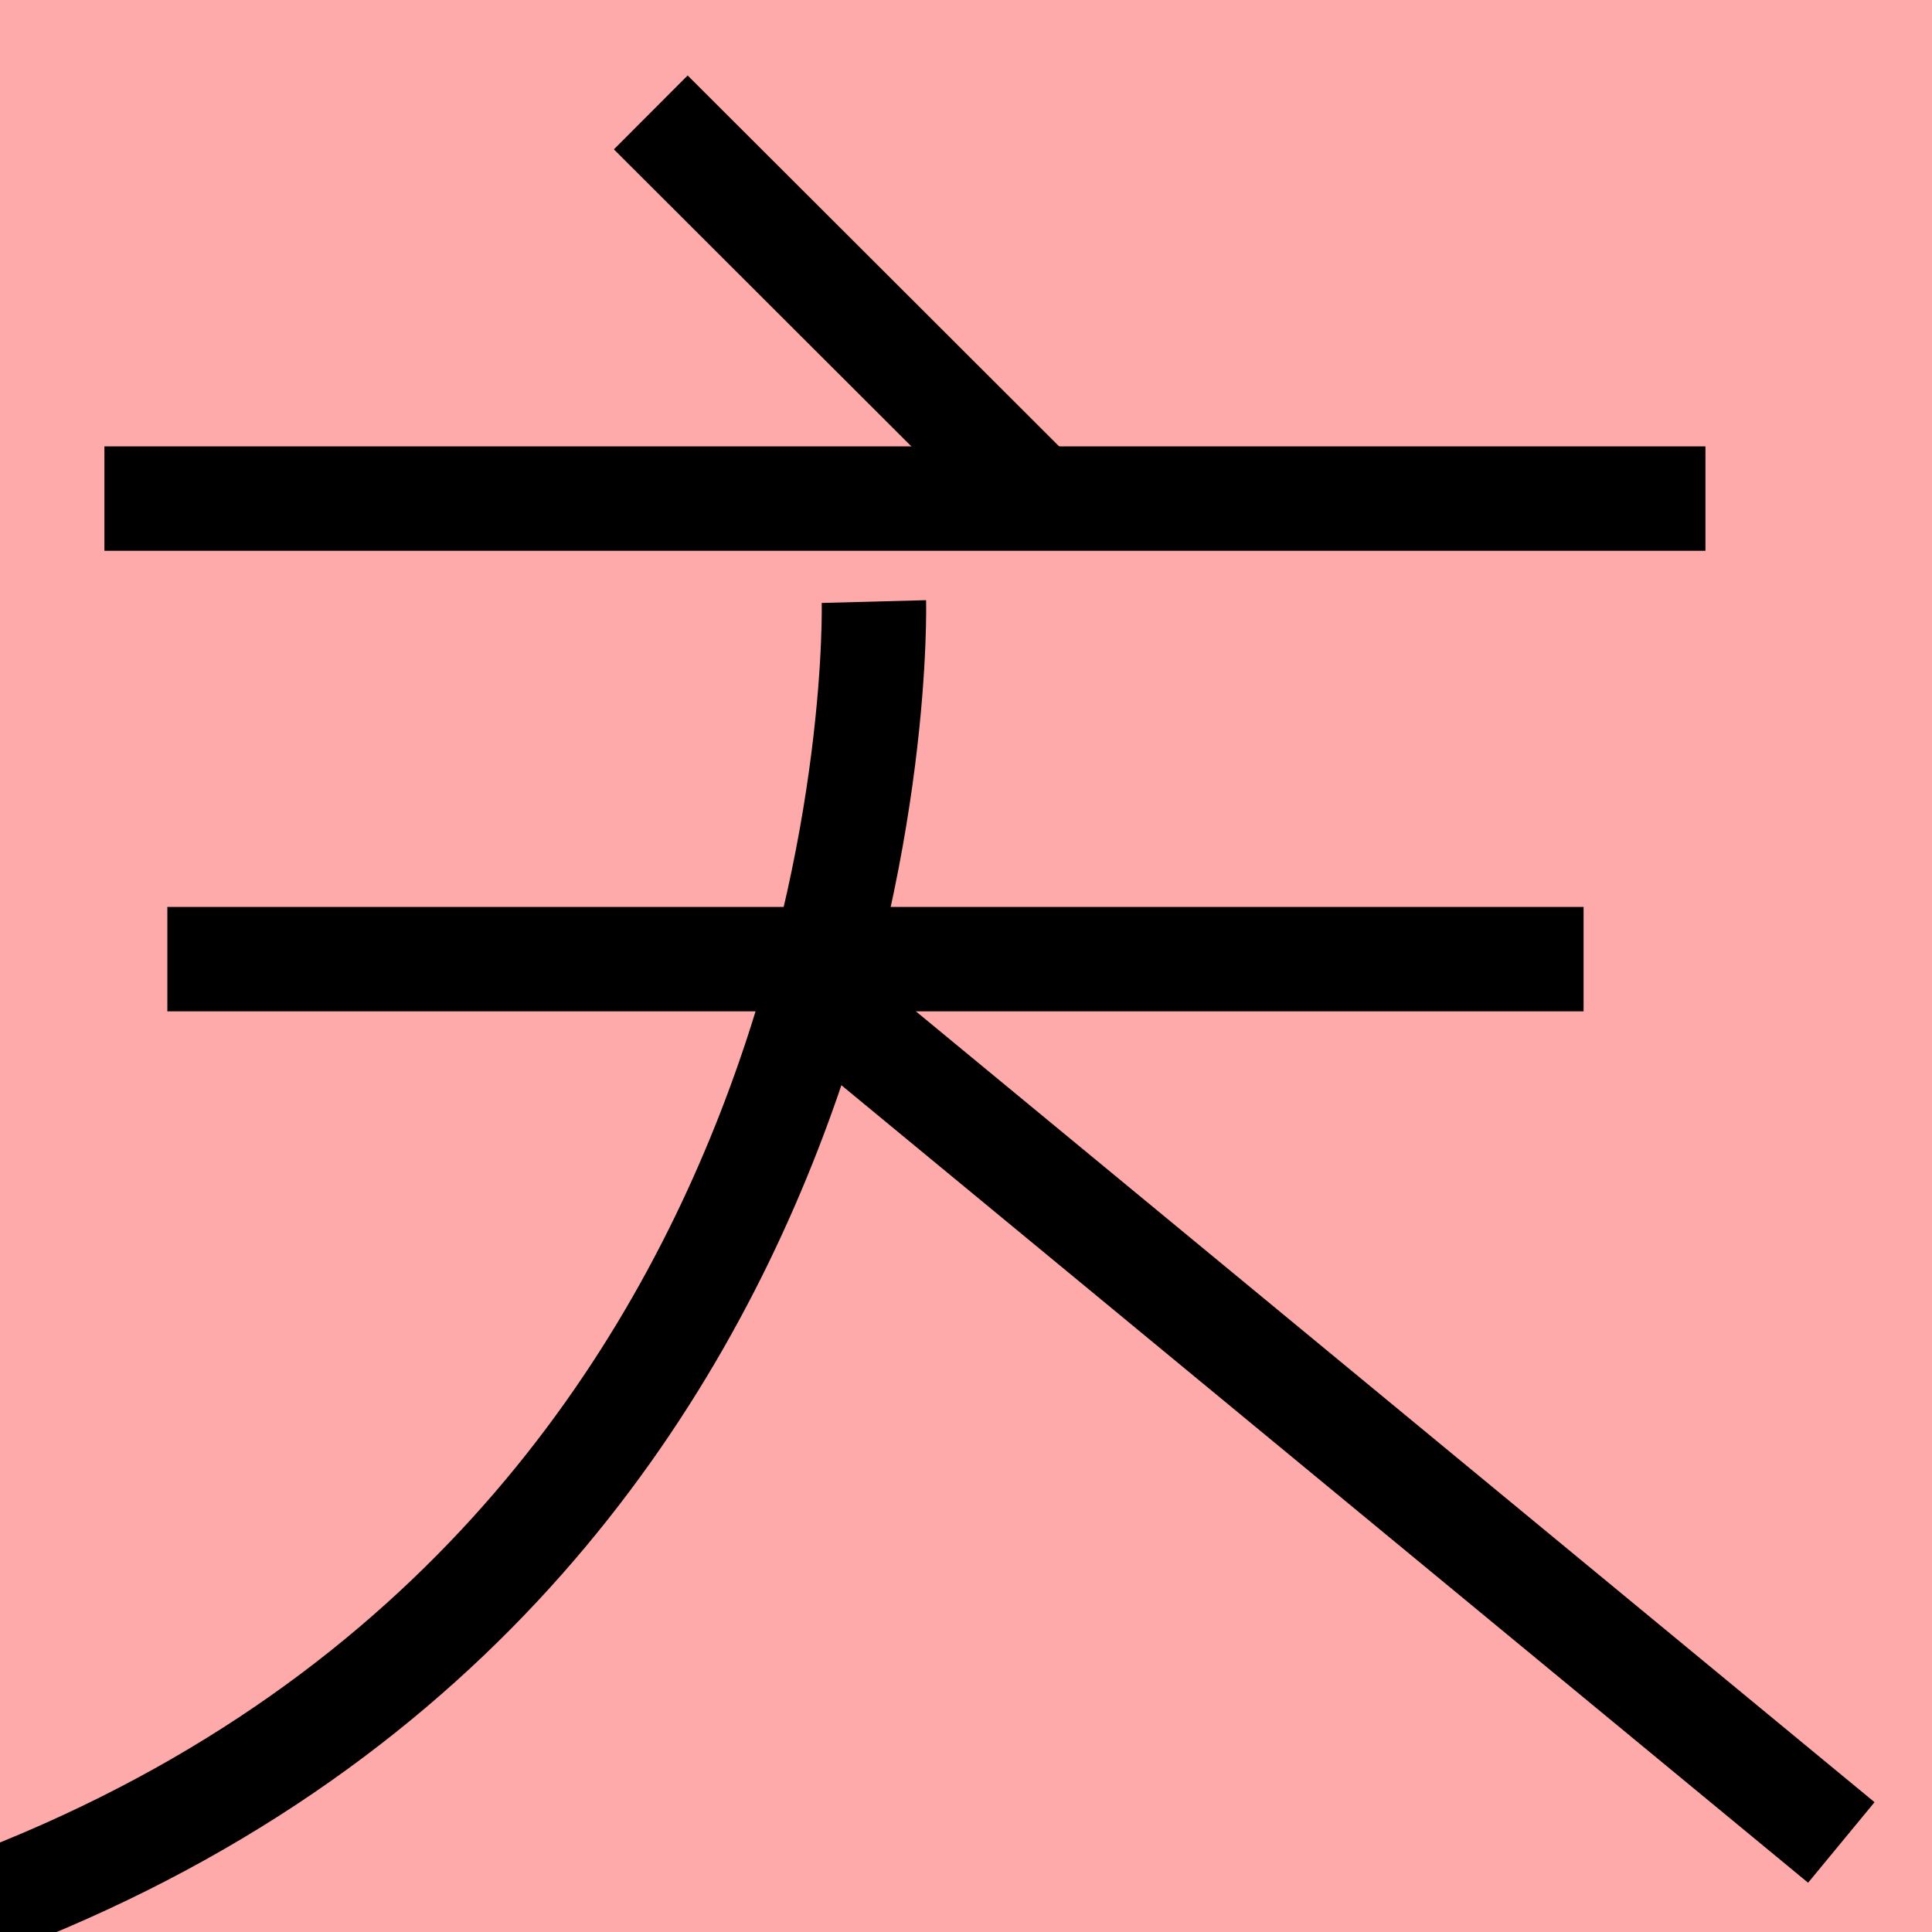 <?xml version="1.0" encoding="UTF-8"?>
<svg width="20mm" height="20mm" version="1.1" viewBox="0 0 6.754 6.754" xmlns="http://www.w3.org/2000/svg">
    <!-- From 王R20 -->
    <path fill="#faa" d="m0 0 h20v20h-20" />
    <g fill="none" stroke="#000" stroke-width=".365" >
        <path d="M0.585 3.353h4.951" />
		<path d="M3.055 2.103s0.091 3.405-3.2 4.589" />
		<path d="M2.815 3.453l3.622 2.988" />
		<path d="M2.275 0.393l1.311 1.309" />
		<path d="M0.365 1.743h5.597" />
    </g>
</svg>
